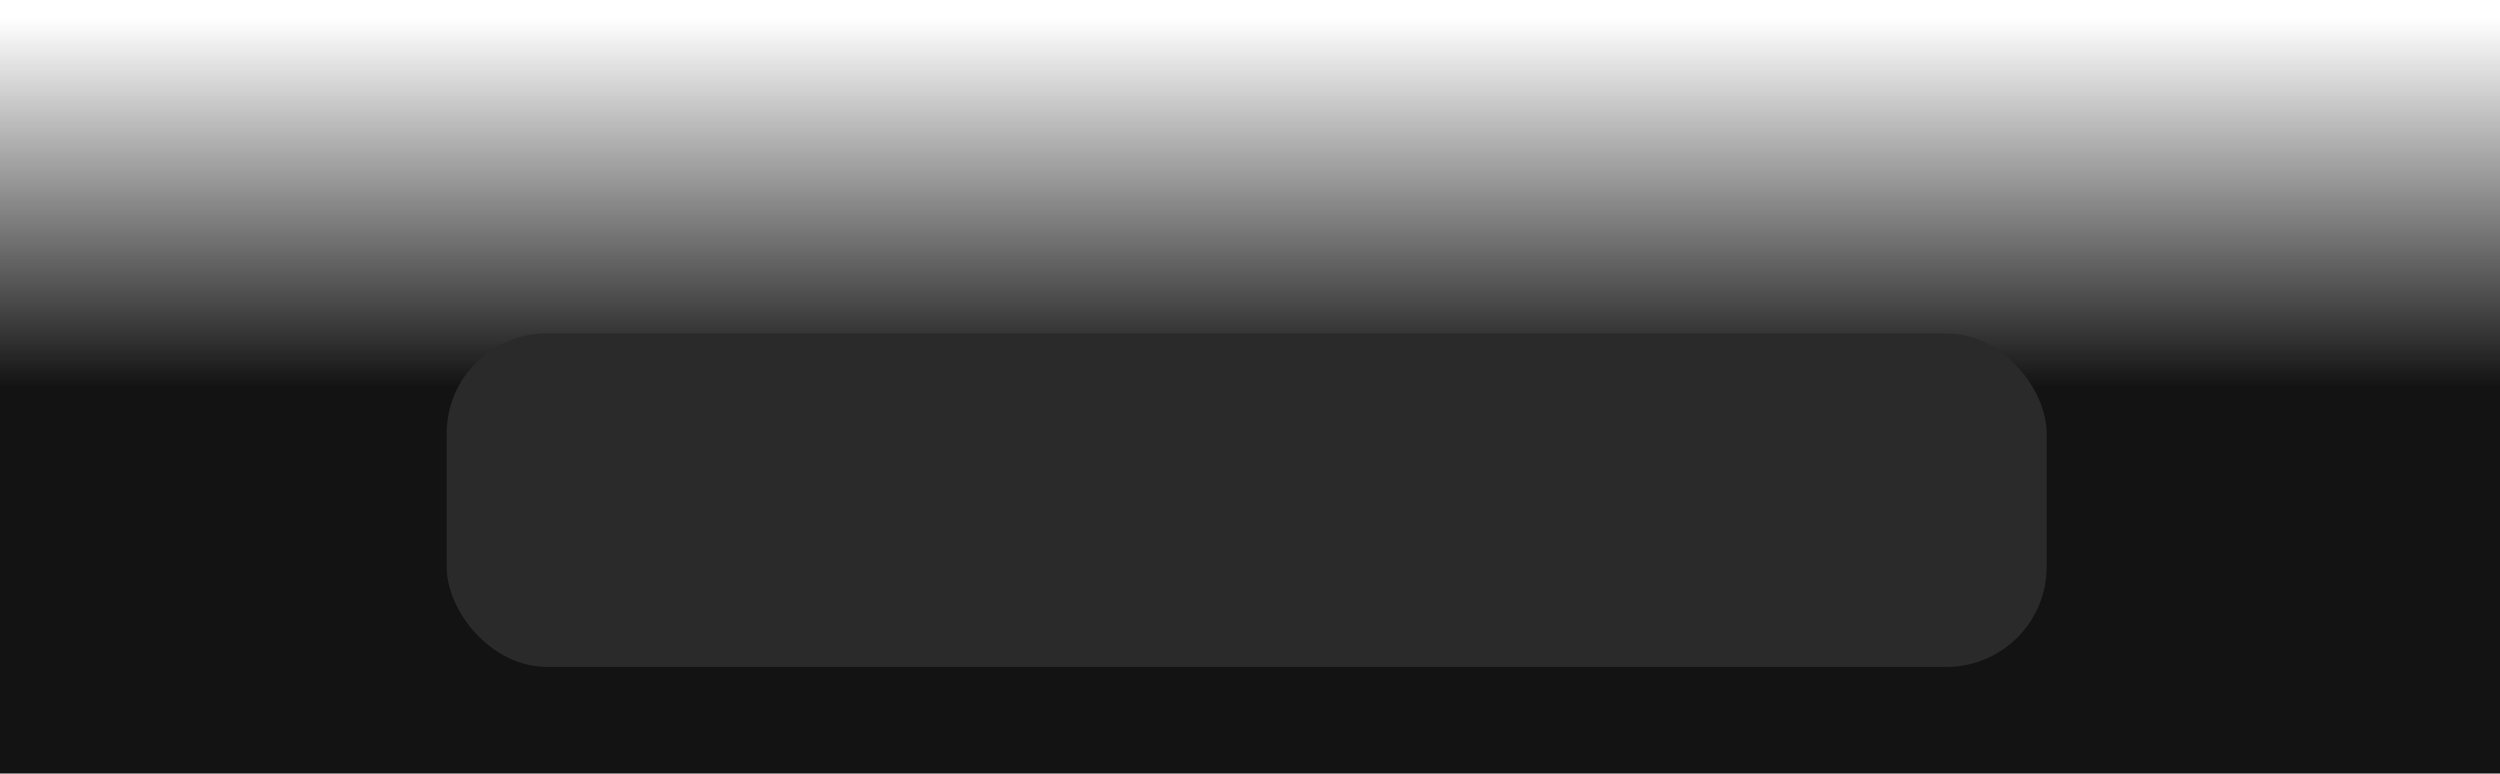 <svg width="1700" height="526" viewBox="0 0 1700 526" fill="none" xmlns="http://www.w3.org/2000/svg">
<rect width="1700" height="526" fill="url(#paint0_linear_380_4404)"/>
<g filter="url(#filter0_ddd_380_4404)">
<g filter="url(#filter1_dd_380_4404)">
<rect x="303.733" y="190.448" width="1088" height="226.724" rx="68.08" fill="#2A2A2A"/>
</g>
</g>
<defs>
<filter id="filter0_ddd_380_4404" x="267.424" y="154.139" width="1160.62" height="299.343" filterUnits="userSpaceOnUse" color-interpolation-filters="sRGB">
<feFlood flood-opacity="0" result="BackgroundImageFix"/>
<feColorMatrix in="SourceAlpha" type="matrix" values="0 0 0 0 0 0 0 0 0 0 0 0 0 0 0 0 0 0 127 0" result="hardAlpha"/>
<feOffset dy="18.155"/>
<feGaussianBlur stdDeviation="9.077"/>
<feComposite in2="hardAlpha" operator="out"/>
<feColorMatrix type="matrix" values="0 0 0 0 0 0 0 0 0 0 0 0 0 0 0 0 0 0 0.25 0"/>
<feBlend mode="normal" in2="BackgroundImageFix" result="effect1_dropShadow_380_4404"/>
<feColorMatrix in="SourceAlpha" type="matrix" values="0 0 0 0 0 0 0 0 0 0 0 0 0 0 0 0 0 0 127 0" result="hardAlpha"/>
<feOffset dy="18.155"/>
<feGaussianBlur stdDeviation="9.077"/>
<feComposite in2="hardAlpha" operator="out"/>
<feColorMatrix type="matrix" values="0 0 0 0 0 0 0 0 0 0 0 0 0 0 0 0 0 0 0.25 0"/>
<feBlend mode="normal" in2="effect1_dropShadow_380_4404" result="effect2_dropShadow_380_4404"/>
<feColorMatrix in="SourceAlpha" type="matrix" values="0 0 0 0 0 0 0 0 0 0 0 0 0 0 0 0 0 0 127 0" result="hardAlpha"/>
<feOffset/>
<feGaussianBlur stdDeviation="18.155"/>
<feComposite in2="hardAlpha" operator="out"/>
<feColorMatrix type="matrix" values="0 0 0 0 0 0 0 0 0 0 0 0 0 0 0 0 0 0 0.25 0"/>
<feBlend mode="normal" in2="effect2_dropShadow_380_4404" result="effect3_dropShadow_380_4404"/>
<feBlend mode="normal" in="SourceGraphic" in2="effect3_dropShadow_380_4404" result="shape"/>
</filter>
<filter id="filter1_dd_380_4404" x="212.96" y="99.675" width="1269.55" height="408.271" filterUnits="userSpaceOnUse" color-interpolation-filters="sRGB">
<feFlood flood-opacity="0" result="BackgroundImageFix"/>
<feColorMatrix in="SourceAlpha" type="matrix" values="0 0 0 0 0 0 0 0 0 0 0 0 0 0 0 0 0 0 127 0" result="hardAlpha"/>
<feOffset/>
<feGaussianBlur stdDeviation="18.155"/>
<feComposite in2="hardAlpha" operator="out"/>
<feColorMatrix type="matrix" values="0 0 0 0 1 0 0 0 0 1 0 0 0 0 1 0 0 0 0.2 0"/>
<feBlend mode="normal" in2="BackgroundImageFix" result="effect1_dropShadow_380_4404"/>
<feColorMatrix in="SourceAlpha" type="matrix" values="0 0 0 0 0 0 0 0 0 0 0 0 0 0 0 0 0 0 127 0" result="hardAlpha"/>
<feOffset/>
<feGaussianBlur stdDeviation="15.885"/>
<feComposite in2="hardAlpha" operator="out"/>
<feColorMatrix type="matrix" values="0 0 0 0 0.941 0 0 0 0 0.659 0 0 0 0 0.882 0 0 0 0.15 0"/>
<feBlend mode="normal" in2="effect1_dropShadow_380_4404" result="effect2_dropShadow_380_4404"/>
<feBlend mode="normal" in="SourceGraphic" in2="effect2_dropShadow_380_4404" result="shape"/>
</filter>
<linearGradient id="paint0_linear_380_4404" x1="847.733" y1="263" x2="847.733" y2="-31.741" gradientUnits="userSpaceOnUse">
<stop stop-color="#131313"/>
<stop offset="0.849" stop-color="#131313" stop-opacity="0"/>
</linearGradient>
</defs>
</svg>
